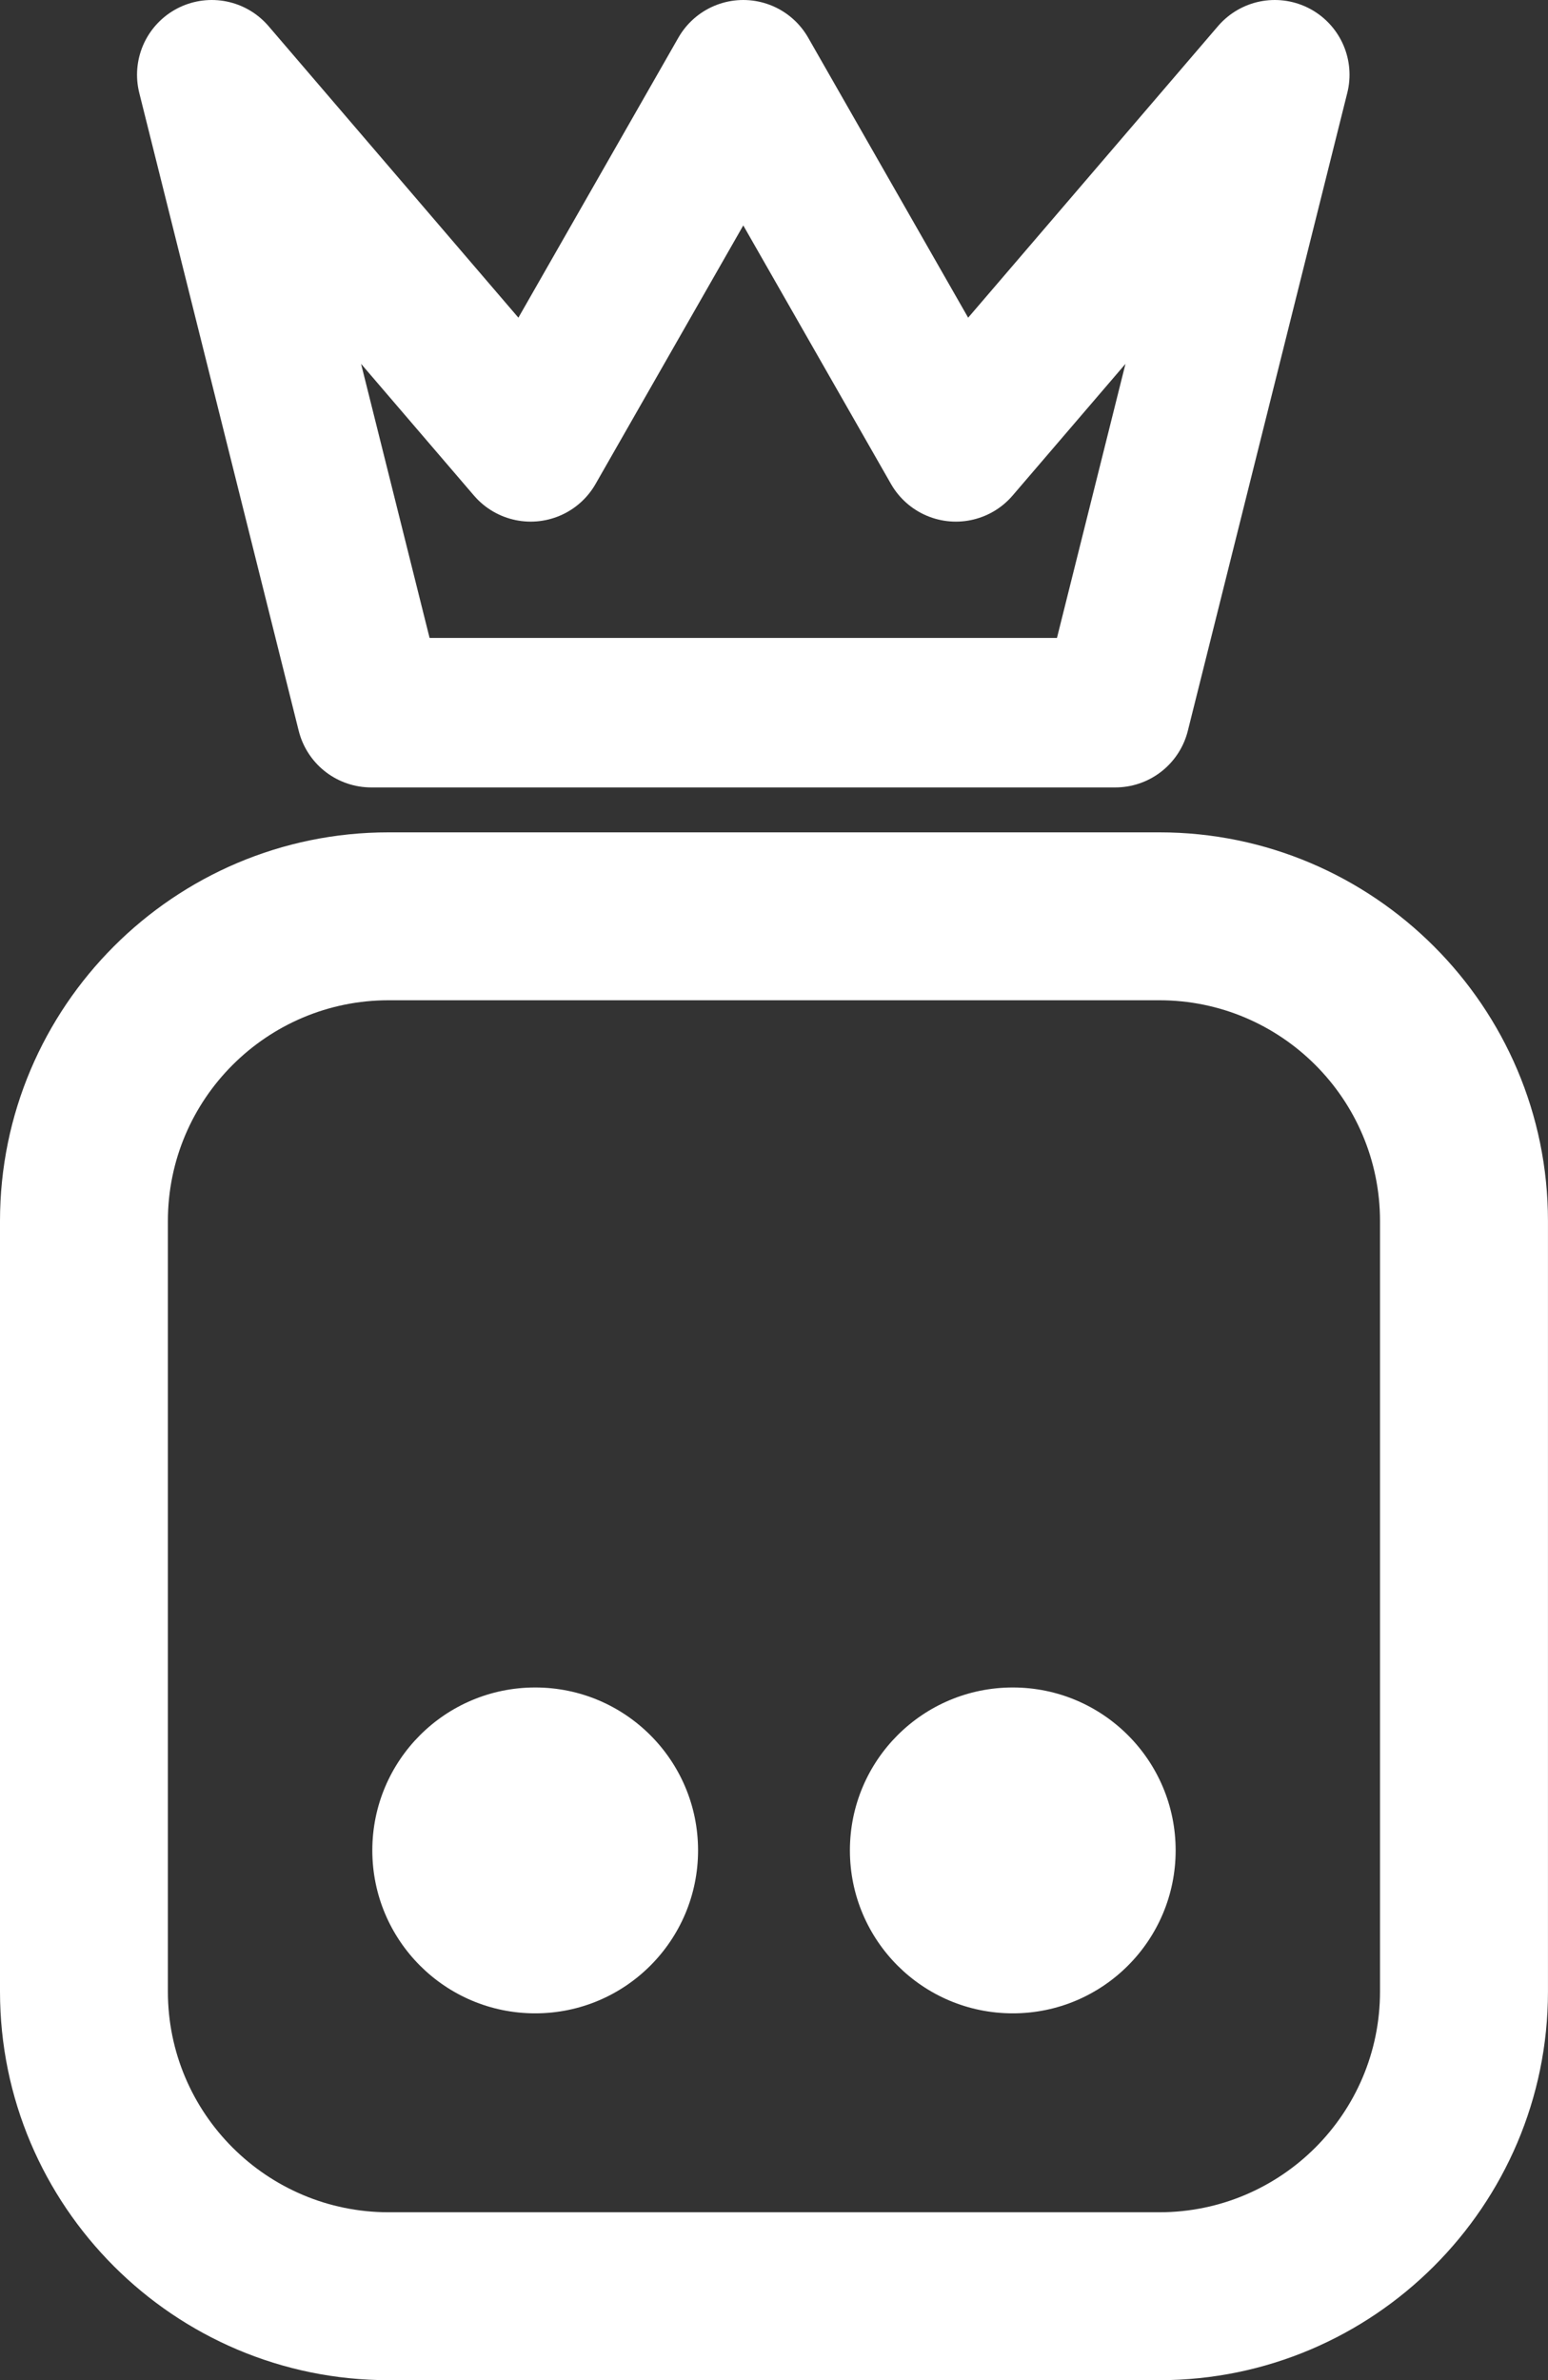 <?xml version="1.0" encoding="UTF-8"?>
<svg id="Layer_2" data-name="Layer 2" xmlns="http://www.w3.org/2000/svg" viewBox="0 0 466 716.4">
  <rect x="0" y="0" width="466" height="716.4" fill="#333333" stroke="none"/>
  <defs>
    <style>
      .cls-1 {
        fill: none;
        stroke: #fff;
        stroke-linecap: round;
        stroke-linejoin: round;
        stroke-width: 45px;
      }

      .cls-2 {
        fill: #fff;
        stroke-width: 0px;
      }
    </style>
  </defs>
  <g id="Layer_1-2" data-name="Layer 1">
    <g>
      <path class="cls-2" d="m161.11,605.98c-27.08,0-49.03-21.95-49.03-49.05s21.95-49.03,49.03-49.03,49.03,21.95,49.03,49.03-21.93,49.05-49.03,49.05"/>
      <path class="cls-2" d="m304.88,605.98c-27.08,0-49.03-21.95-49.03-49.05s21.95-49.03,49.03-49.03,49.03,21.95,49.03,49.03-21.93,49.05-49.03,49.05"/>
      <path class="cls-2" d="m50.54,367.5c0-36.72,29.85-66.44,66.44-66.44h232.03c36.59,0,66.42,29.72,66.42,66.44v231.93c0,36.7-29.83,66.42-66.42,66.42H116.98c-36.59,0-66.44-29.72-66.44-66.42v-231.93Zm298.48-116.98H116.98C52.45,250.52,0,303,0,367.5v231.93c0,64.51,52.45,116.96,116.98,116.96h232.03c64.4,0,116.98-52.45,116.98-116.96v-231.93c0-64.51-52.58-116.98-116.98-116.98"/>
    </g>
    <path class="cls-1" d="m63.75,22.5l48,192h224l48-192-96,112L223.75,22.5l-64,112L63.75,22.5Z"/>
  </g>
</svg>